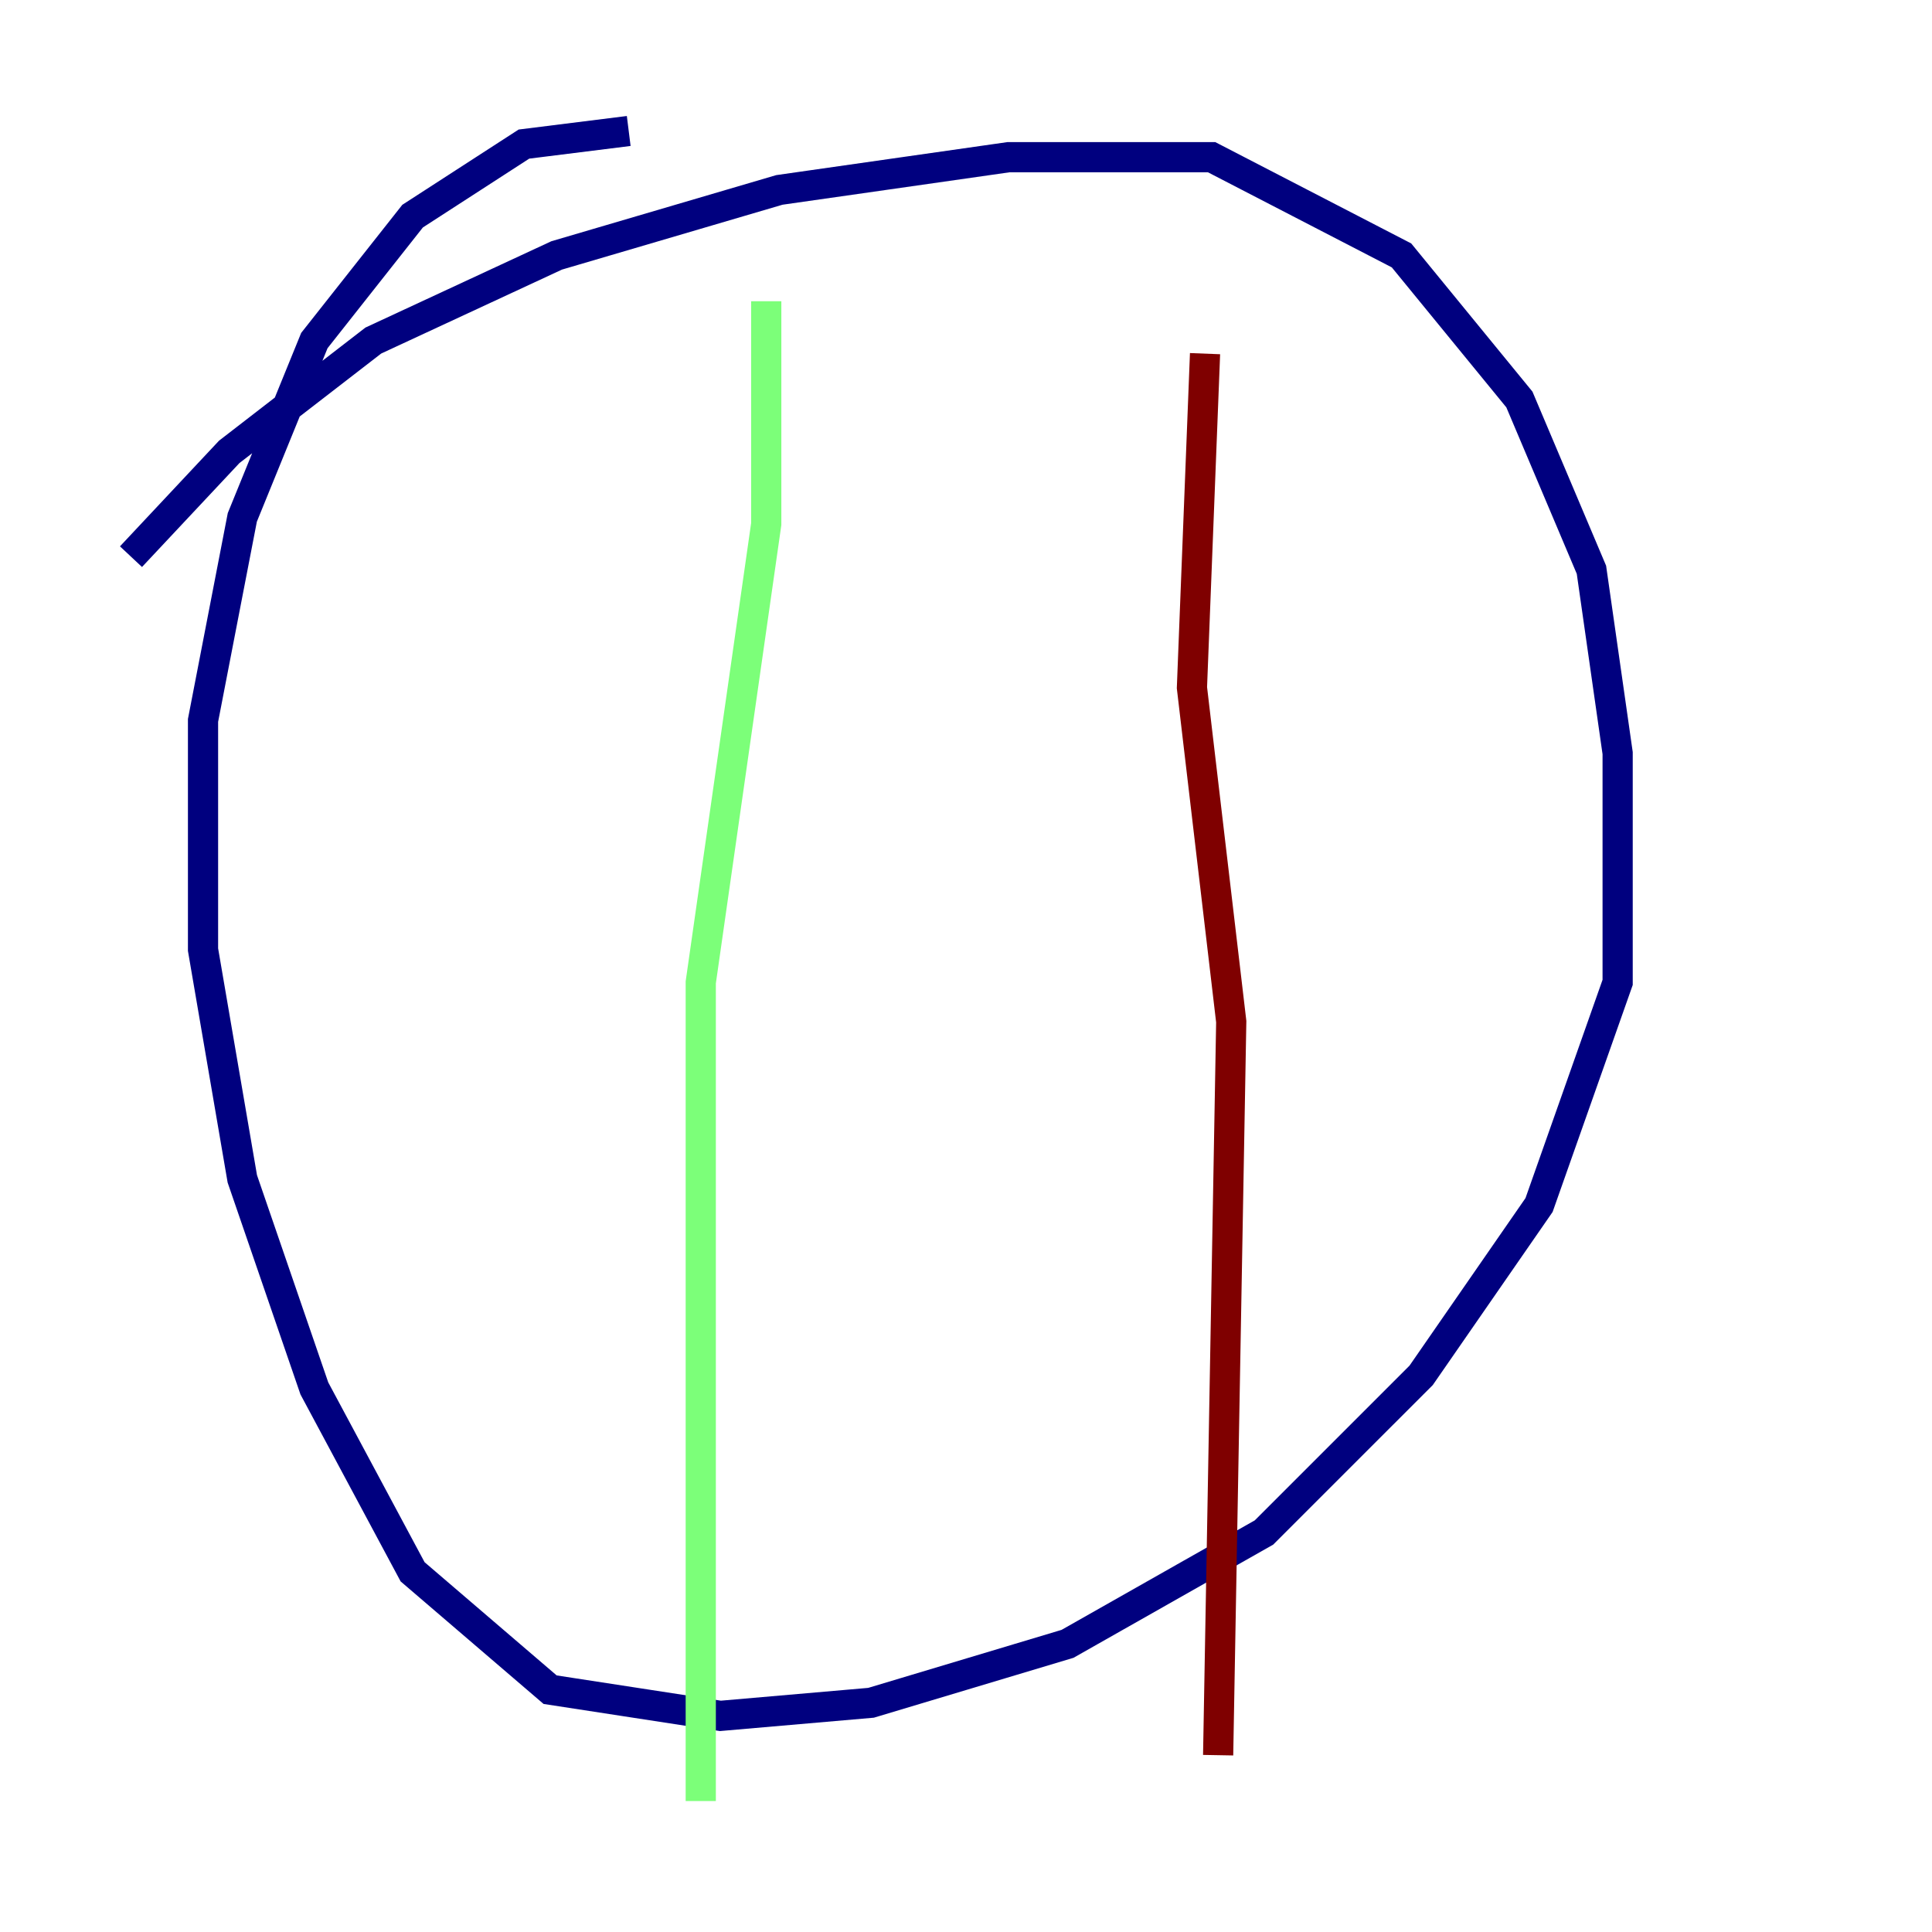 <?xml version="1.0" encoding="utf-8" ?>
<svg baseProfile="tiny" height="128" version="1.2" viewBox="0,0,128,128" width="128" xmlns="http://www.w3.org/2000/svg" xmlns:ev="http://www.w3.org/2001/xml-events" xmlns:xlink="http://www.w3.org/1999/xlink"><defs /><polyline fill="none" points="8.678,36.881 15.186,29.939 24.732,22.563 36.881,16.922 51.634,12.583 66.82,10.414 80.271,10.414 92.854,16.922 100.664,26.468 105.437,37.749 107.173,49.898 107.173,65.085 101.966,79.837 94.156,91.119 83.742,101.532 70.725,108.909 57.709,112.814 47.729,113.681 36.447,111.946 27.336,104.136 20.827,91.986 16.054,78.102 13.451,62.915 13.451,47.729 16.054,34.278 20.827,22.563 27.336,14.319 34.712,9.546 41.654,8.678" stroke="#00007f" stroke-width="2" /><polyline fill="none" points="50.766,19.959 50.766,34.712 46.427,65.085 46.427,119.322" stroke="#7cff79" stroke-width="2" /><polyline fill="none" points="79.837,23.43 78.969,45.559 81.573,67.688 80.705,116.285" stroke="#7f0000" stroke-width="2" /></svg>